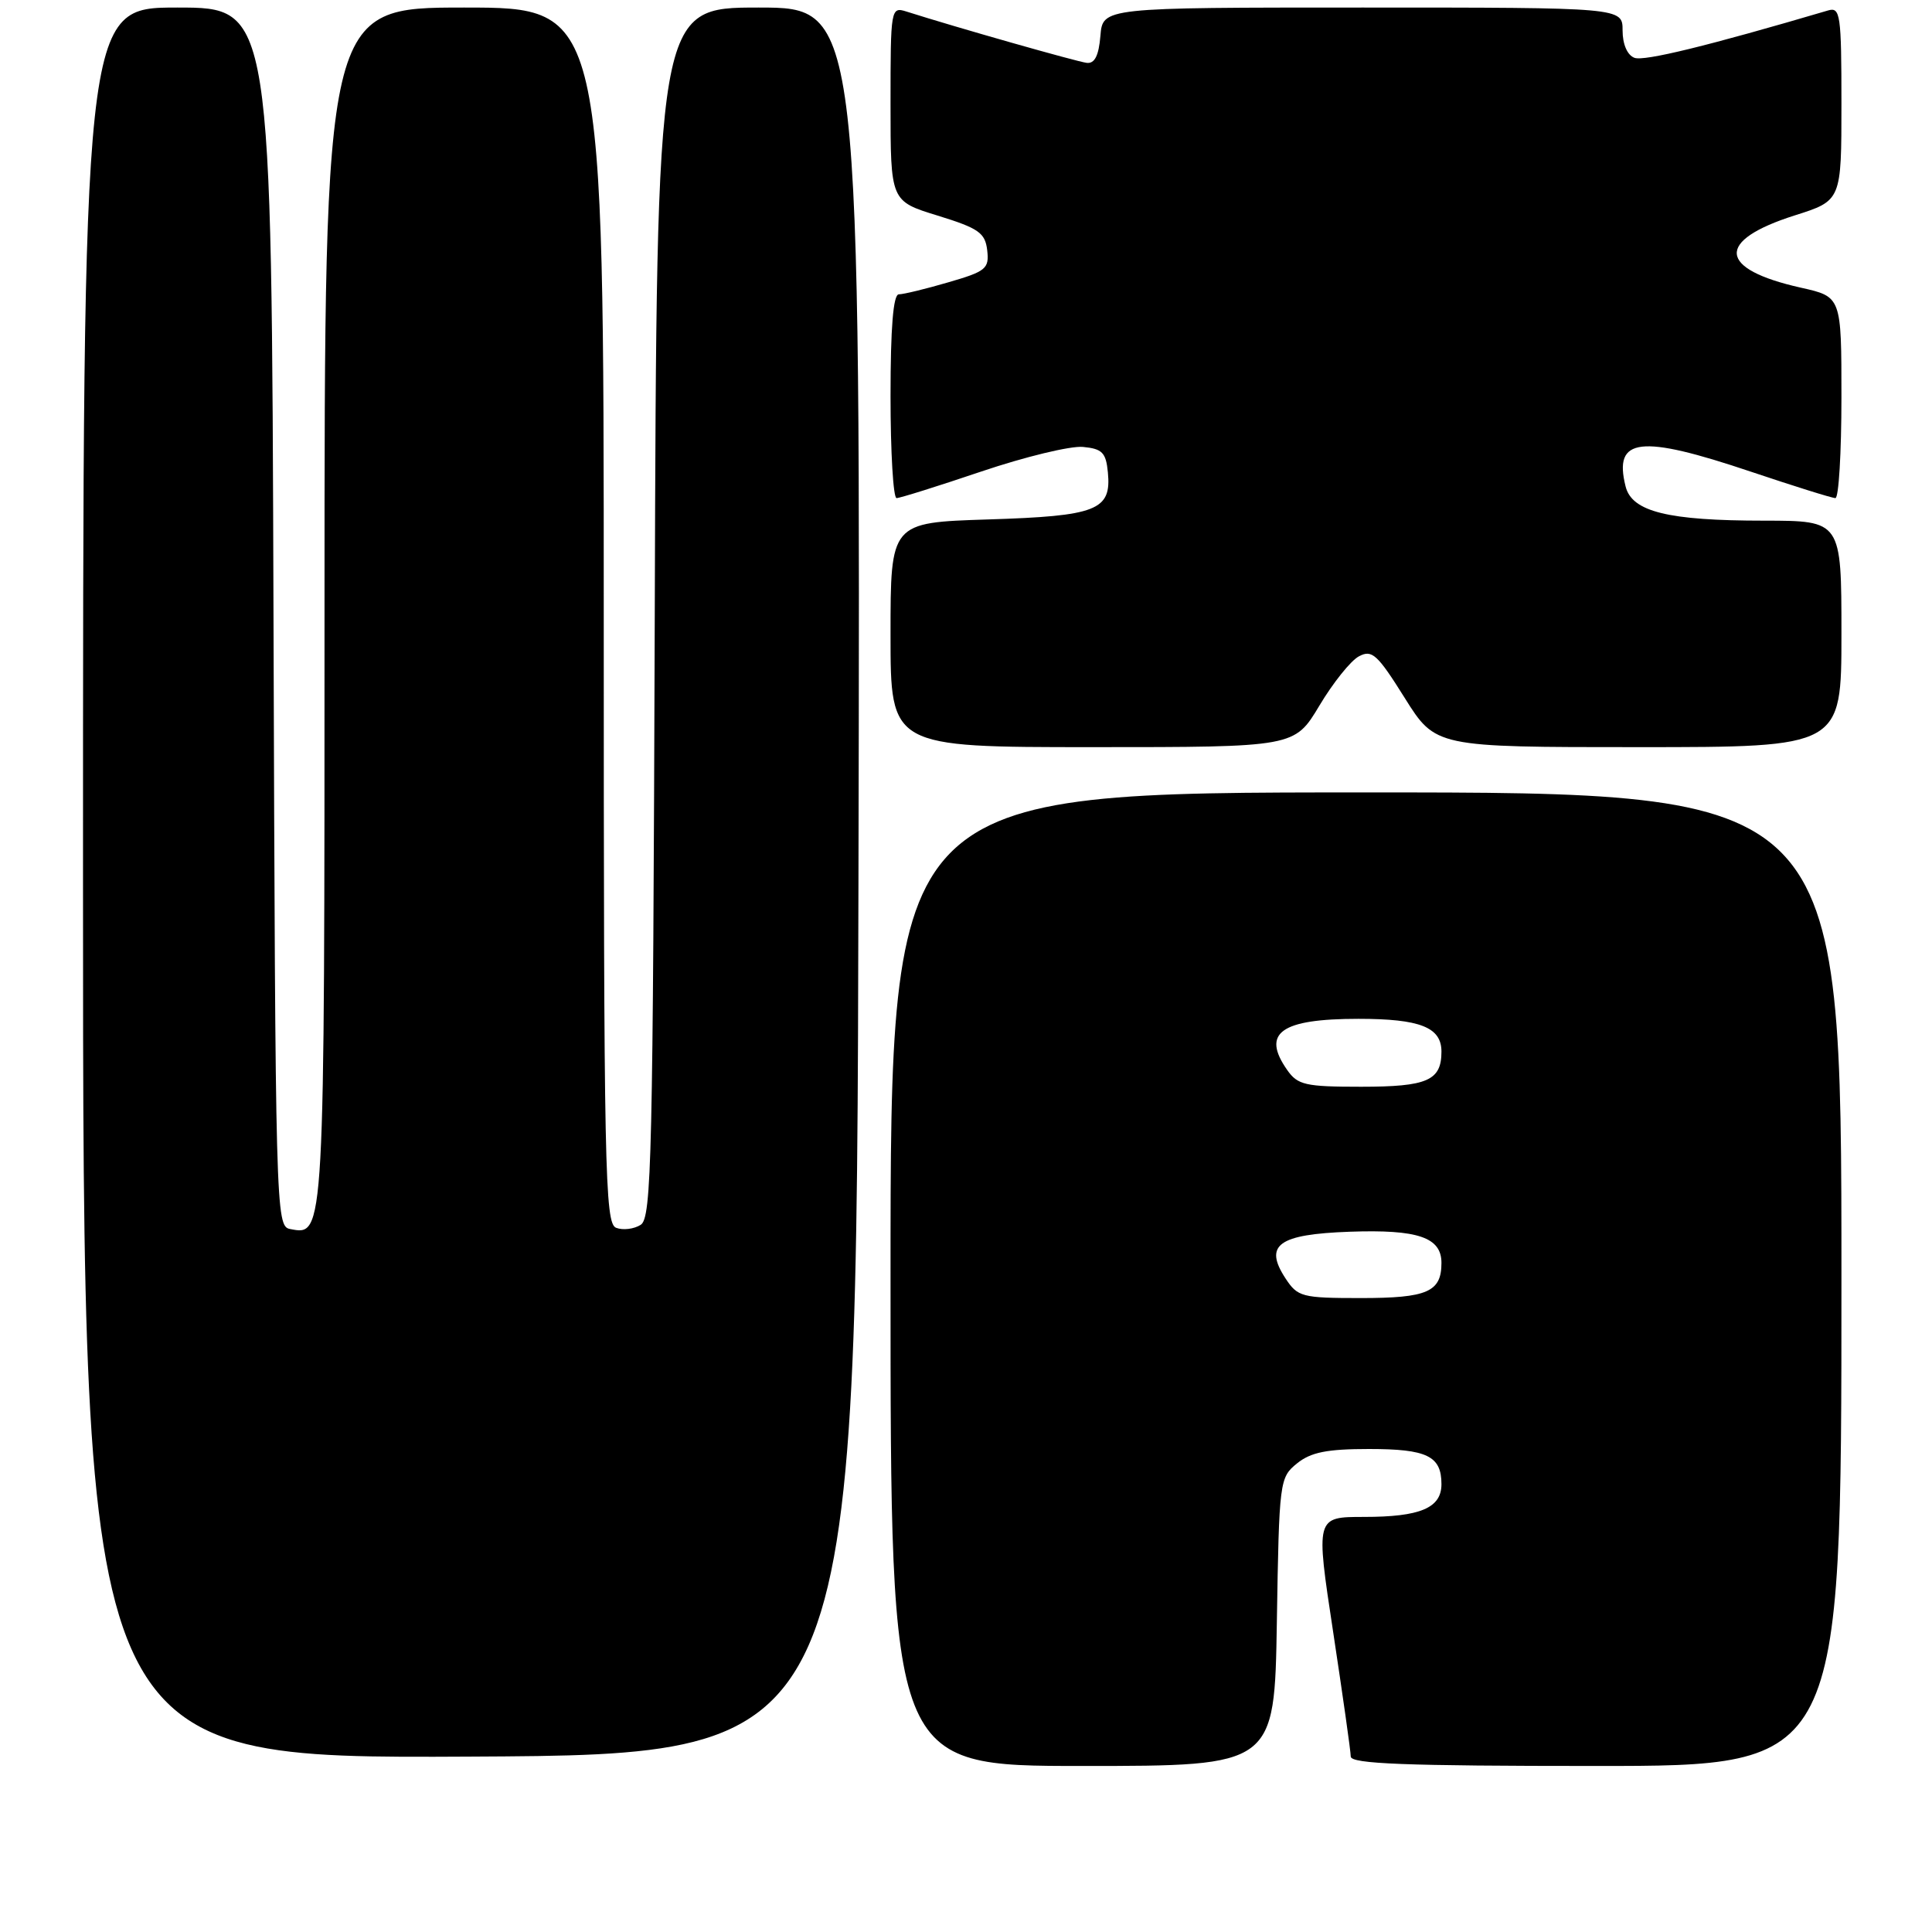 <?xml version="1.0" encoding="UTF-8" standalone="no"?>
<!DOCTYPE svg PUBLIC "-//W3C//DTD SVG 1.1//EN" "http://www.w3.org/Graphics/SVG/1.1/DTD/svg11.dtd" >
<svg xmlns="http://www.w3.org/2000/svg" xmlns:xlink="http://www.w3.org/1999/xlink" version="1.1" viewBox="0 0 256 256">
 <g >
 <path fill="currentColor"
d=" M 169.19 214.91 C 169.49 196.23 169.55 195.78 171.86 193.91 C 173.69 192.43 175.83 192.00 181.41 192.00 C 189.10 192.00 191.00 192.93 191.00 196.66 C 191.00 199.82 188.19 201.00 180.73 201.00 C 174.33 201.00 174.33 201.00 176.65 216.25 C 177.92 224.64 178.98 232.06 178.98 232.75 C 179.00 233.72 186.18 234.00 211.50 234.00 C 244.00 234.00 244.00 234.00 244.00 169.50 C 244.00 105.00 244.00 105.00 181.00 105.00 C 118.00 105.00 118.00 105.00 118.00 169.50 C 118.00 234.00 118.00 234.00 143.44 234.00 C 168.88 234.00 168.88 234.00 169.19 214.91 Z  M 113.75 116.75 C 114.01 1.00 114.01 1.00 100.51 1.00 C 87.01 1.00 87.01 1.00 86.76 81.14 C 86.52 153.63 86.35 161.38 84.89 162.30 C 84.00 162.86 82.54 163.04 81.64 162.69 C 80.14 162.12 80.00 155.17 80.00 81.53 C 80.00 1.00 80.00 1.00 61.50 1.00 C 43.00 1.00 43.00 1.00 43.00 80.31 C 43.00 164.41 43.04 163.73 38.43 162.85 C 36.54 162.48 36.49 160.65 36.24 81.74 C 35.99 1.00 35.99 1.00 23.49 1.00 C 11.00 1.00 11.00 1.00 11.00 117.01 C 11.00 233.02 11.00 233.02 62.25 232.76 C 113.50 232.50 113.50 232.50 113.75 116.75 Z  M 174.82 93.51 C 176.62 90.49 178.98 87.54 180.06 86.97 C 181.79 86.04 182.50 86.68 186.12 92.46 C 190.22 99.00 190.22 99.00 217.11 99.00 C 244.00 99.00 244.00 99.00 244.00 84.00 C 244.00 69.00 244.00 69.00 233.75 68.99 C 221.01 68.99 216.24 67.81 215.40 64.46 C 213.77 57.96 217.29 57.55 232.00 62.50 C 237.72 64.42 242.75 66.00 243.20 66.00 C 243.64 66.00 244.00 60.00 244.00 52.66 C 244.00 39.32 244.00 39.32 238.63 38.12 C 227.60 35.65 227.28 31.89 237.82 28.54 C 244.00 26.58 244.00 26.58 244.00 13.72 C 244.00 1.95 243.85 0.91 242.25 1.38 C 226.31 6.08 217.84 8.15 216.57 7.66 C 215.62 7.30 215.00 5.86 215.00 4.03 C 215.00 1.00 215.00 1.00 180.56 1.00 C 146.12 1.00 146.12 1.00 145.81 4.75 C 145.59 7.38 145.05 8.45 144.00 8.33 C 142.72 8.18 126.70 3.63 120.11 1.53 C 118.04 0.88 118.00 1.10 118.00 13.76 C 118.00 26.65 118.00 26.65 124.25 28.57 C 129.69 30.25 130.54 30.85 130.81 33.16 C 131.09 35.60 130.66 35.96 125.65 37.41 C 122.65 38.29 119.70 39.00 119.10 39.00 C 118.36 39.00 118.00 43.38 118.00 52.50 C 118.00 59.92 118.36 66.00 118.80 66.00 C 119.25 66.00 124.31 64.41 130.05 62.47 C 135.80 60.53 141.85 59.06 143.50 59.22 C 146.05 59.46 146.55 59.97 146.80 62.59 C 147.29 67.62 145.35 68.38 130.89 68.83 C 118.00 69.24 118.00 69.24 118.00 84.12 C 118.00 99.00 118.00 99.00 144.77 99.00 C 171.53 99.00 171.53 99.00 174.82 93.51 Z  M 170.34 169.40 C 167.43 164.96 169.37 163.55 178.85 163.21 C 187.88 162.89 191.00 163.95 191.00 167.34 C 191.00 171.19 189.14 172.00 180.32 172.00 C 172.51 172.00 171.95 171.85 170.34 169.40 Z  M 170.56 141.78 C 167.11 136.86 169.70 135.00 180.00 135.00 C 188.17 135.00 191.00 136.12 191.00 139.34 C 191.00 143.18 189.14 144.00 180.36 144.00 C 172.97 144.00 171.95 143.77 170.56 141.78 Z "/>
</g>
</svg>